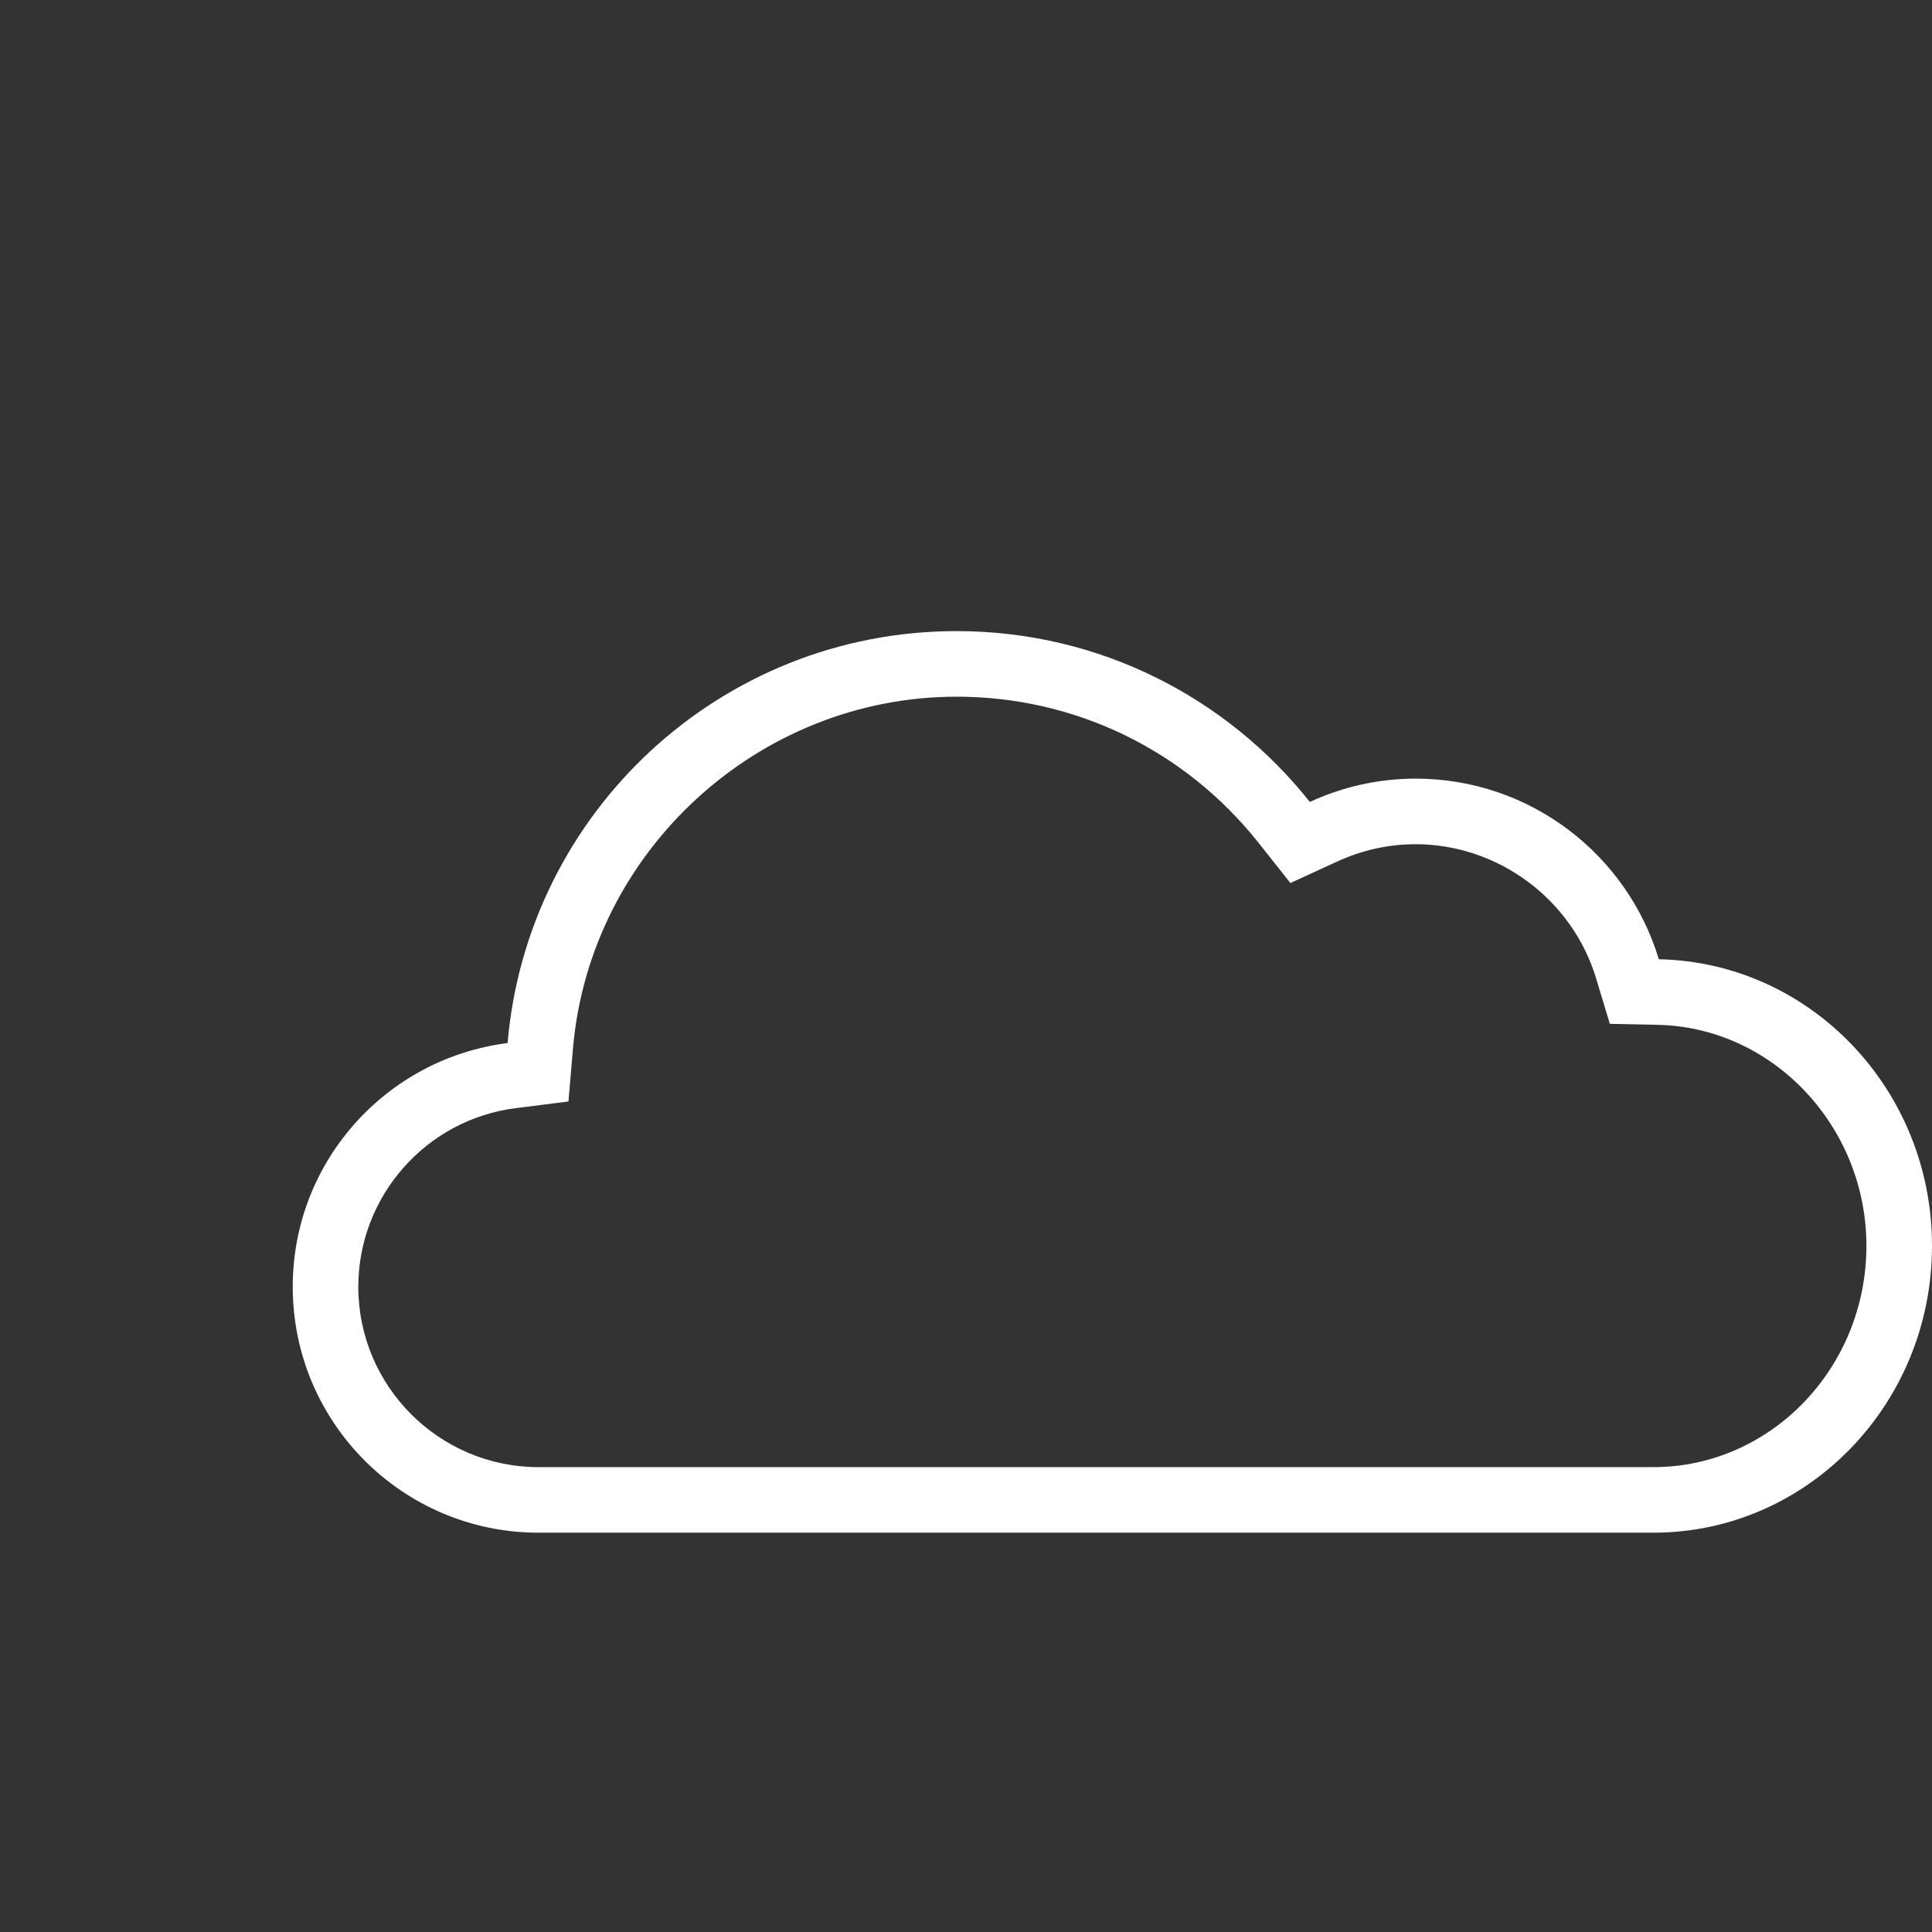 <svg version="1.1" xmlns="http://www.w3.org/2000/svg" xmlns:xlink="http://www.w3.org/1999/xlink" x="0px" y="0px"
	 width="100px" height="100px" viewBox="0 0 100 100" enable-background="new 0 0 100 100" xml:space="preserve">
	<rect x="0" y="0" width="100" height="100" fill="#333333" stroke="none"/>
	<g>
		<path fill="#FFFFFF" d="M85.861,49.651c-1.633-5.408-6.648-9.349-12.59-9.349c-1.956,0-3.807,0.439-5.475,1.206
			c-4.275-5.385-10.873-8.842-18.281-8.842c-12.21,0-22.223,9.378-23.242,21.323c-6.271,0.79-11.121,6.131-11.121,12.614
			c0,7.029,5.698,12.729,12.727,12.729h57.697c7.966,0,14.424-6.646,14.424-14.85C100,56.384,93.694,49.81,85.861,49.651z
			 M85.576,75.939H27.879c-5.146,0-9.333-4.188-9.333-9.334c0-4.686,3.505-8.662,8.153-9.248l2.724-0.344l0.233-2.734
			c0.872-10.216,9.595-18.219,19.859-18.219c6.115,0,11.81,2.755,15.623,7.559l1.653,2.086l2.421-1.112
			c1.295-0.595,2.66-0.896,4.059-0.896c4.267,0,8.107,2.852,9.341,6.935l0.713,2.362l2.467,0.051
			c5.964,0.119,10.813,5.252,10.813,11.439C96.605,70.8,91.657,75.939,85.576,75.939z"/>
	</g>
</svg>
